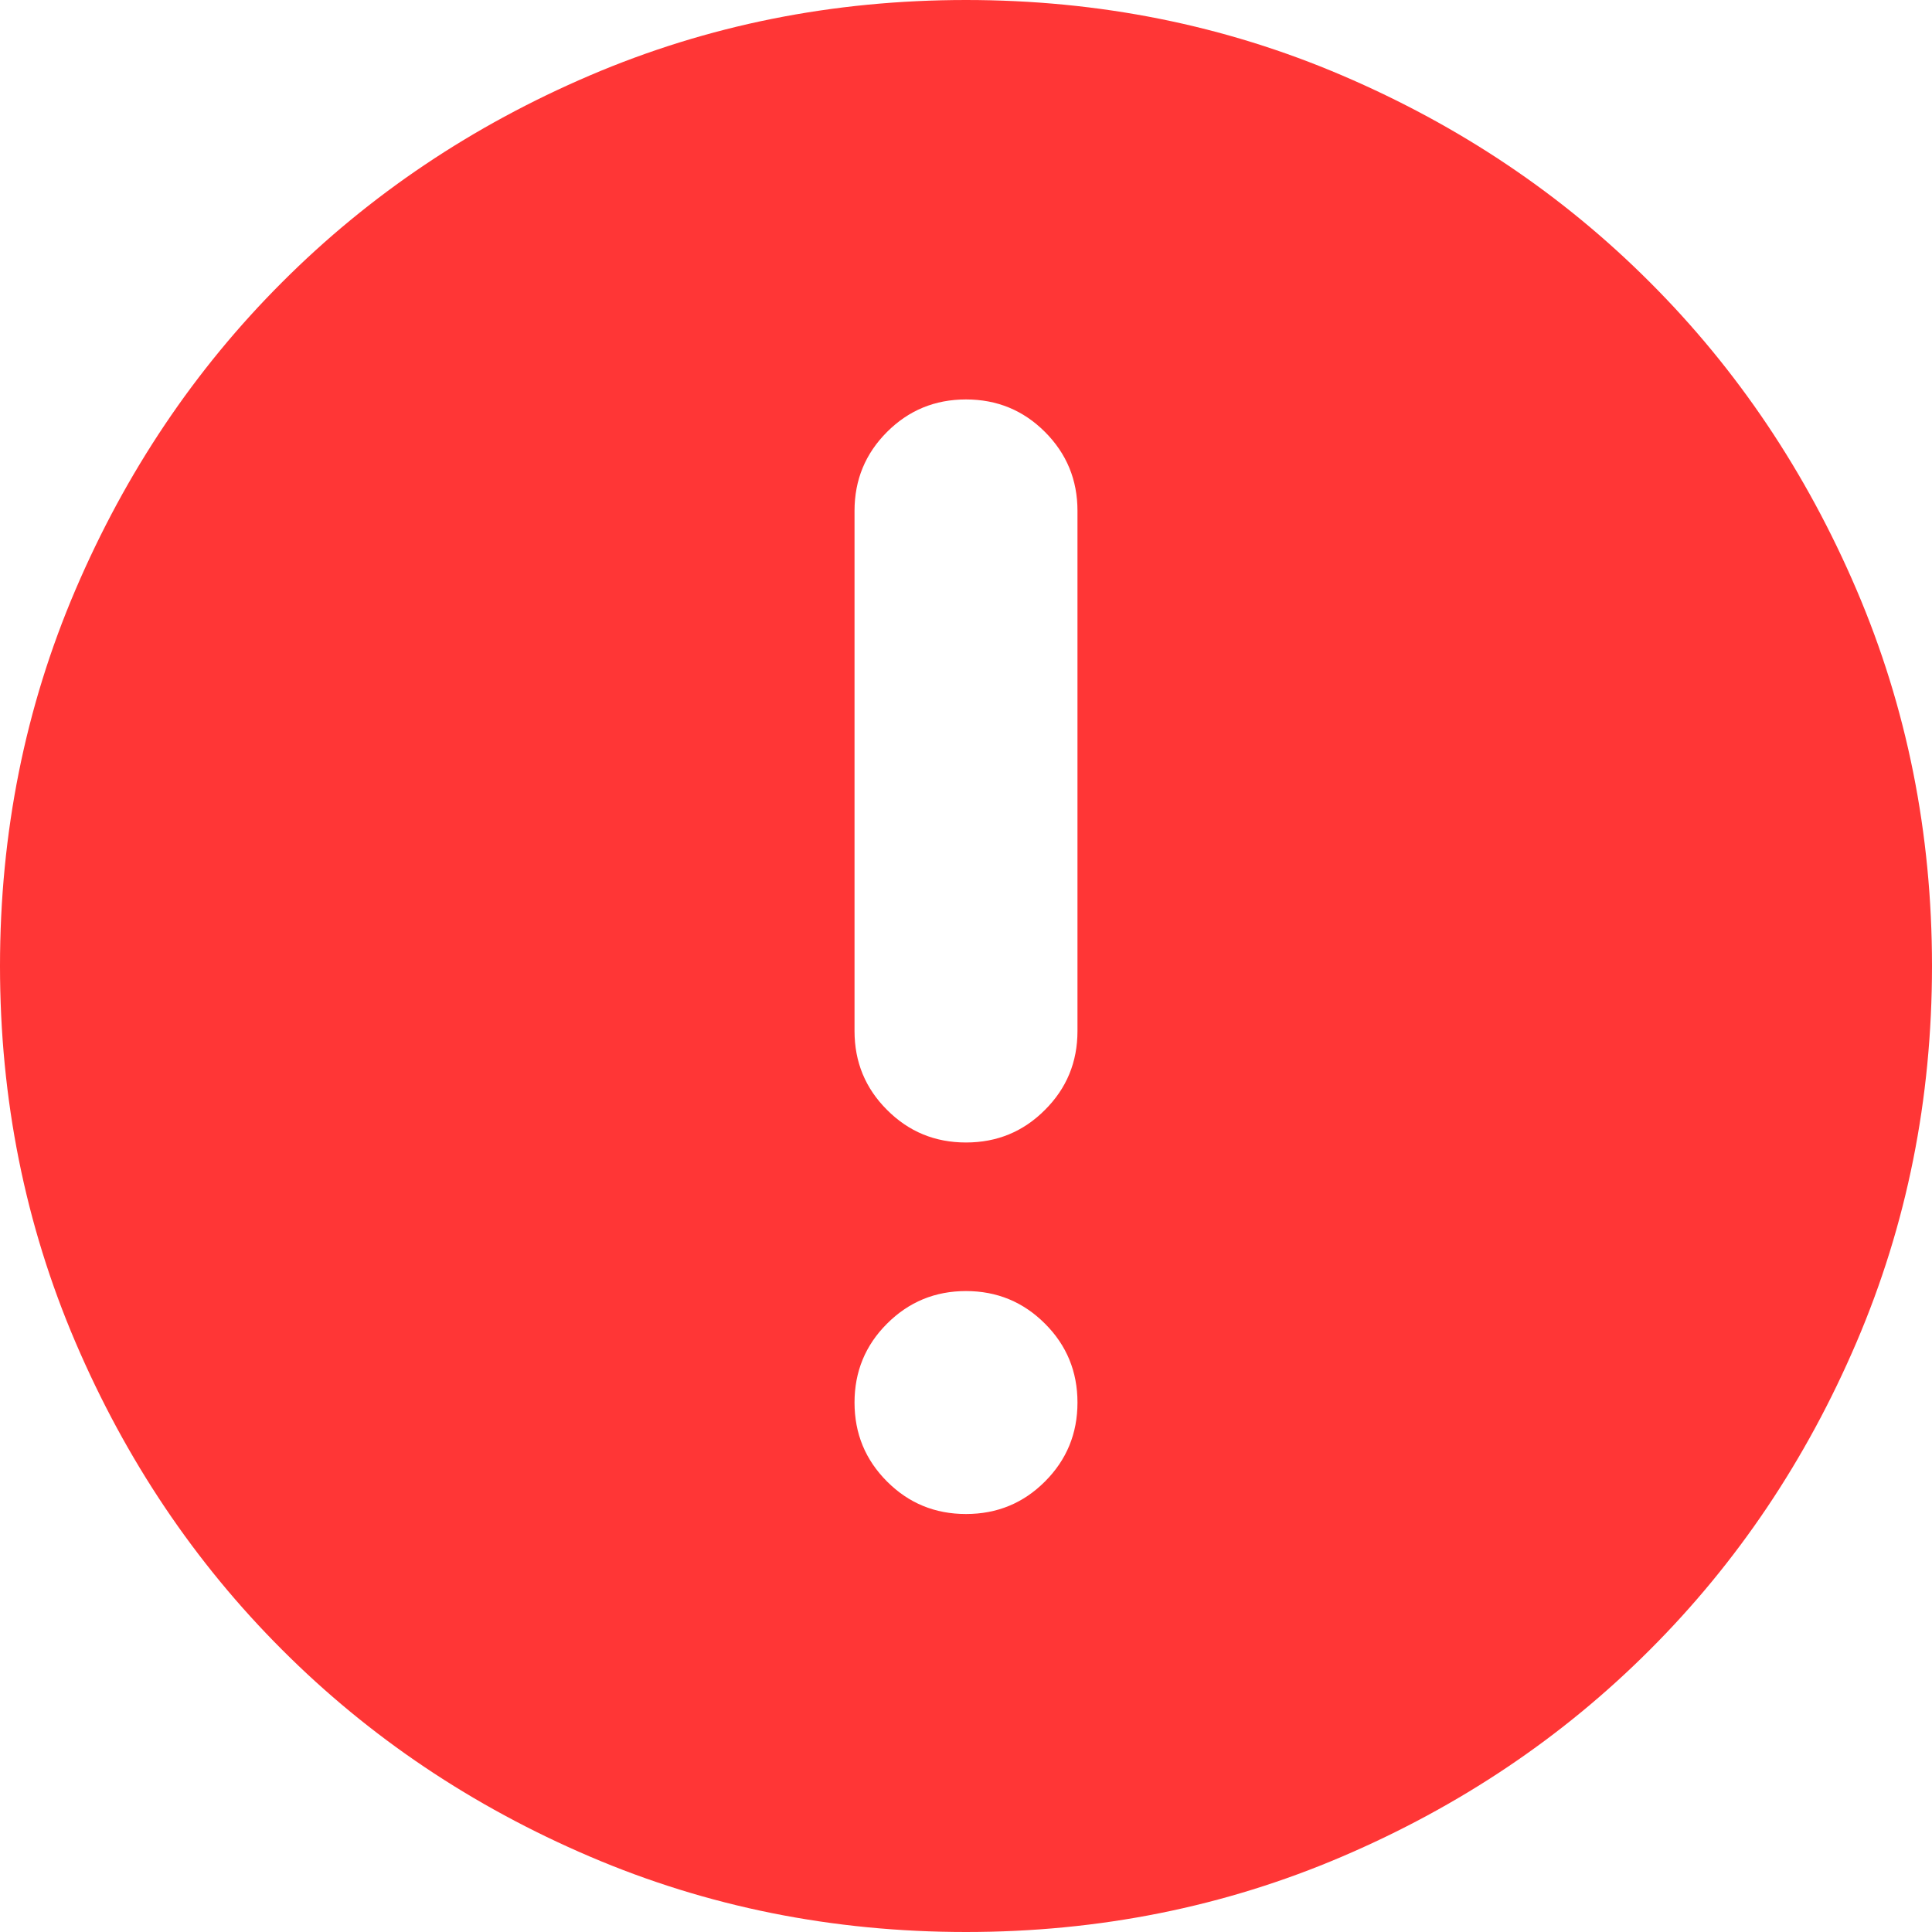 <?xml version="1.0" encoding="UTF-8"?>
<svg width="20px" height="20px" viewBox="0 0 20 20" version="1.1" xmlns="http://www.w3.org/2000/svg" xmlns:xlink="http://www.w3.org/1999/xlink">
    <!-- Generator: Sketch 46.2 (44496) - http://www.bohemiancoding.com/sketch -->
    <title>el-icon-warning</title>
    <desc>Created with Sketch.</desc>
    <defs></defs>
    <g id="监管平台" stroke="none" stroke-width="1" fill="none" fill-rule="evenodd">
        <g id="弹窗提示样式" transform="translate(-158, -145)" fill="#FF3636">
            <path d="M168,145 C166.622,145 165.324,145.26 164.106,145.781 C162.888,146.302 161.826,147.015 160.921,147.921 C160.015,148.826 159.302,149.888 158.781,151.106 C158.26,152.324 158,153.622 158,155 C158,156.378 158.26,157.676 158.781,158.894 C159.302,160.112 160.015,161.174 160.921,162.079 C161.826,162.985 162.888,163.698 164.106,164.219 C165.324,164.74 166.622,165 168,165 C169.378,165 170.676,164.74 171.894,164.219 C173.112,163.698 174.174,162.985 175.079,162.079 C175.985,161.174 176.698,160.112 177.219,158.894 C177.74,157.676 178,156.378 178,155 C178,153.622 177.74,152.324 177.219,151.106 C176.698,149.888 175.985,148.826 175.079,147.921 C174.174,147.015 173.112,146.302 171.894,145.781 C170.676,145.26 169.378,145 168,145 L168,145 Z M168,160.673 C167.679,160.673 167.407,160.561 167.183,160.337 C166.958,160.112 166.846,159.84 166.846,159.519 C166.846,159.199 166.958,158.926 167.183,158.702 C167.407,158.478 167.679,158.365 168,158.365 C168.321,158.365 168.593,158.478 168.817,158.702 C169.042,158.926 169.154,159.199 169.154,159.519 C169.154,159.84 169.042,160.112 168.817,160.337 C168.593,160.561 168.321,160.673 168,160.673 L168,160.673 Z M169.154,155.673 C169.154,155.994 169.042,156.266 168.817,156.49 C168.593,156.715 168.321,156.827 168,156.827 C167.679,156.827 167.407,156.715 167.183,156.49 C166.958,156.266 166.846,155.994 166.846,155.673 L166.846,150.288 C166.846,149.968 166.958,149.696 167.183,149.471 C167.407,149.247 167.679,149.135 168,149.135 C168.321,149.135 168.593,149.247 168.817,149.471 C169.042,149.696 169.154,149.968 169.154,150.288 L169.154,155.673 Z" id="el-icon-warning"></path>
        </g>
    </g>
</svg>